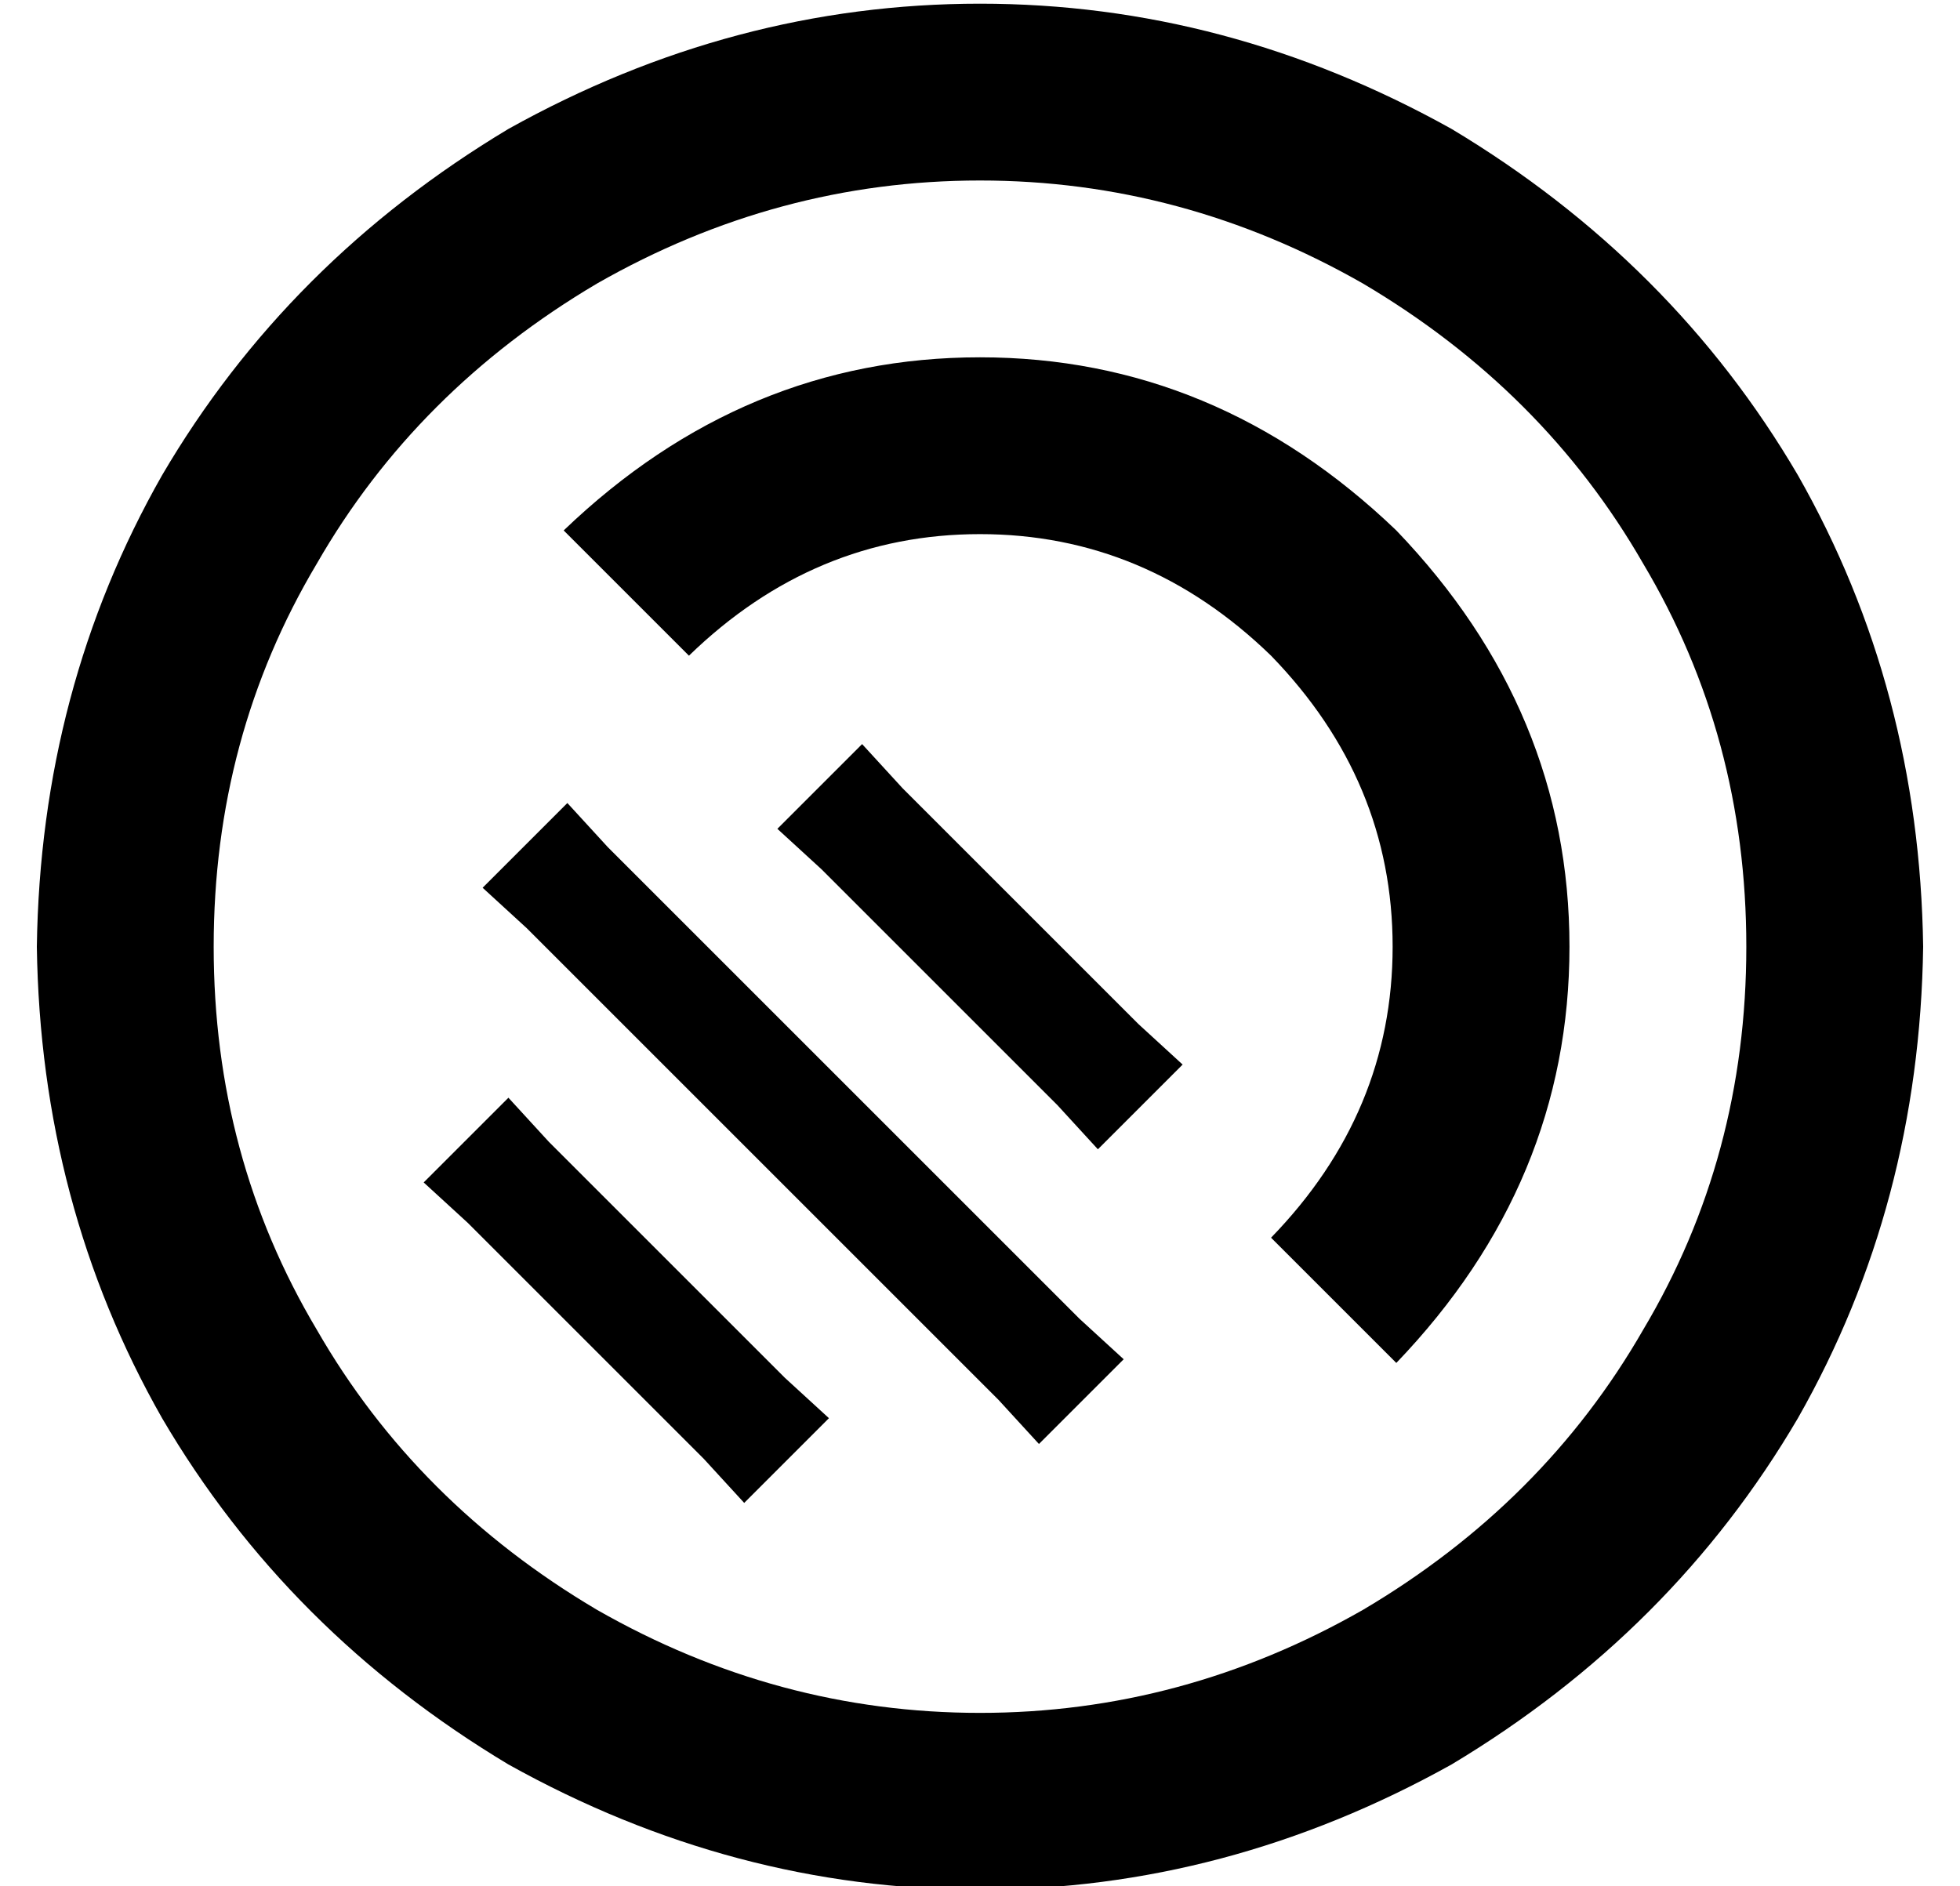 <?xml version="1.0" standalone="no"?>
<!DOCTYPE svg PUBLIC "-//W3C//DTD SVG 1.1//EN" "http://www.w3.org/Graphics/SVG/1.1/DTD/svg11.dtd" >
<svg xmlns="http://www.w3.org/2000/svg" xmlns:xlink="http://www.w3.org/1999/xlink" version="1.1" viewBox="-10 -40 532 512">
   <path fill="currentColor"
d="M464 217q0 -57 -28 -104v0v0q-27 -47 -76 -76q-49 -28 -104 -28t-104 28q-49 29 -76 76q-28 47 -28 104t28 104q27 47 76 76q49 28 104 28t104 -28q49 -29 76 -76q28 -47 28 -104v0zM0 217q1 -70 34 -128v0v0q34 -58 94 -94q61 -34 128 -34t128 34q60 36 94 94
q33 58 34 128q-1 70 -34 128q-34 58 -94 94q-61 34 -128 34t-128 -34q-60 -36 -94 -94q-33 -58 -34 -128v0zM335 138q-34 -33 -79 -33v0v0q-45 0 -79 33l-34 -34v0q49 -47 113 -47t113 47q47 49 47 113t-47 113l-34 -34v0q33 -34 33 -79t-33 -79v0zM224 162l11 12l-11 -12
l11 12l64 64v0l12 11v0l-23 23v0l-11 -12v0l-64 -64v0l-12 -11v0l23 -23v0zM144 178l11 12l-11 -12l11 12l128 128v0l12 11v0l-23 23v0l-11 -12v0l-128 -128v0l-12 -11v0l23 -23v0zM128 258l11 12l-11 -12l11 12l64 64v0l12 11v0l-23 23v0l-11 -12v0l-64 -64v0l-12 -11v0
l23 -23v0z" />
</svg>
